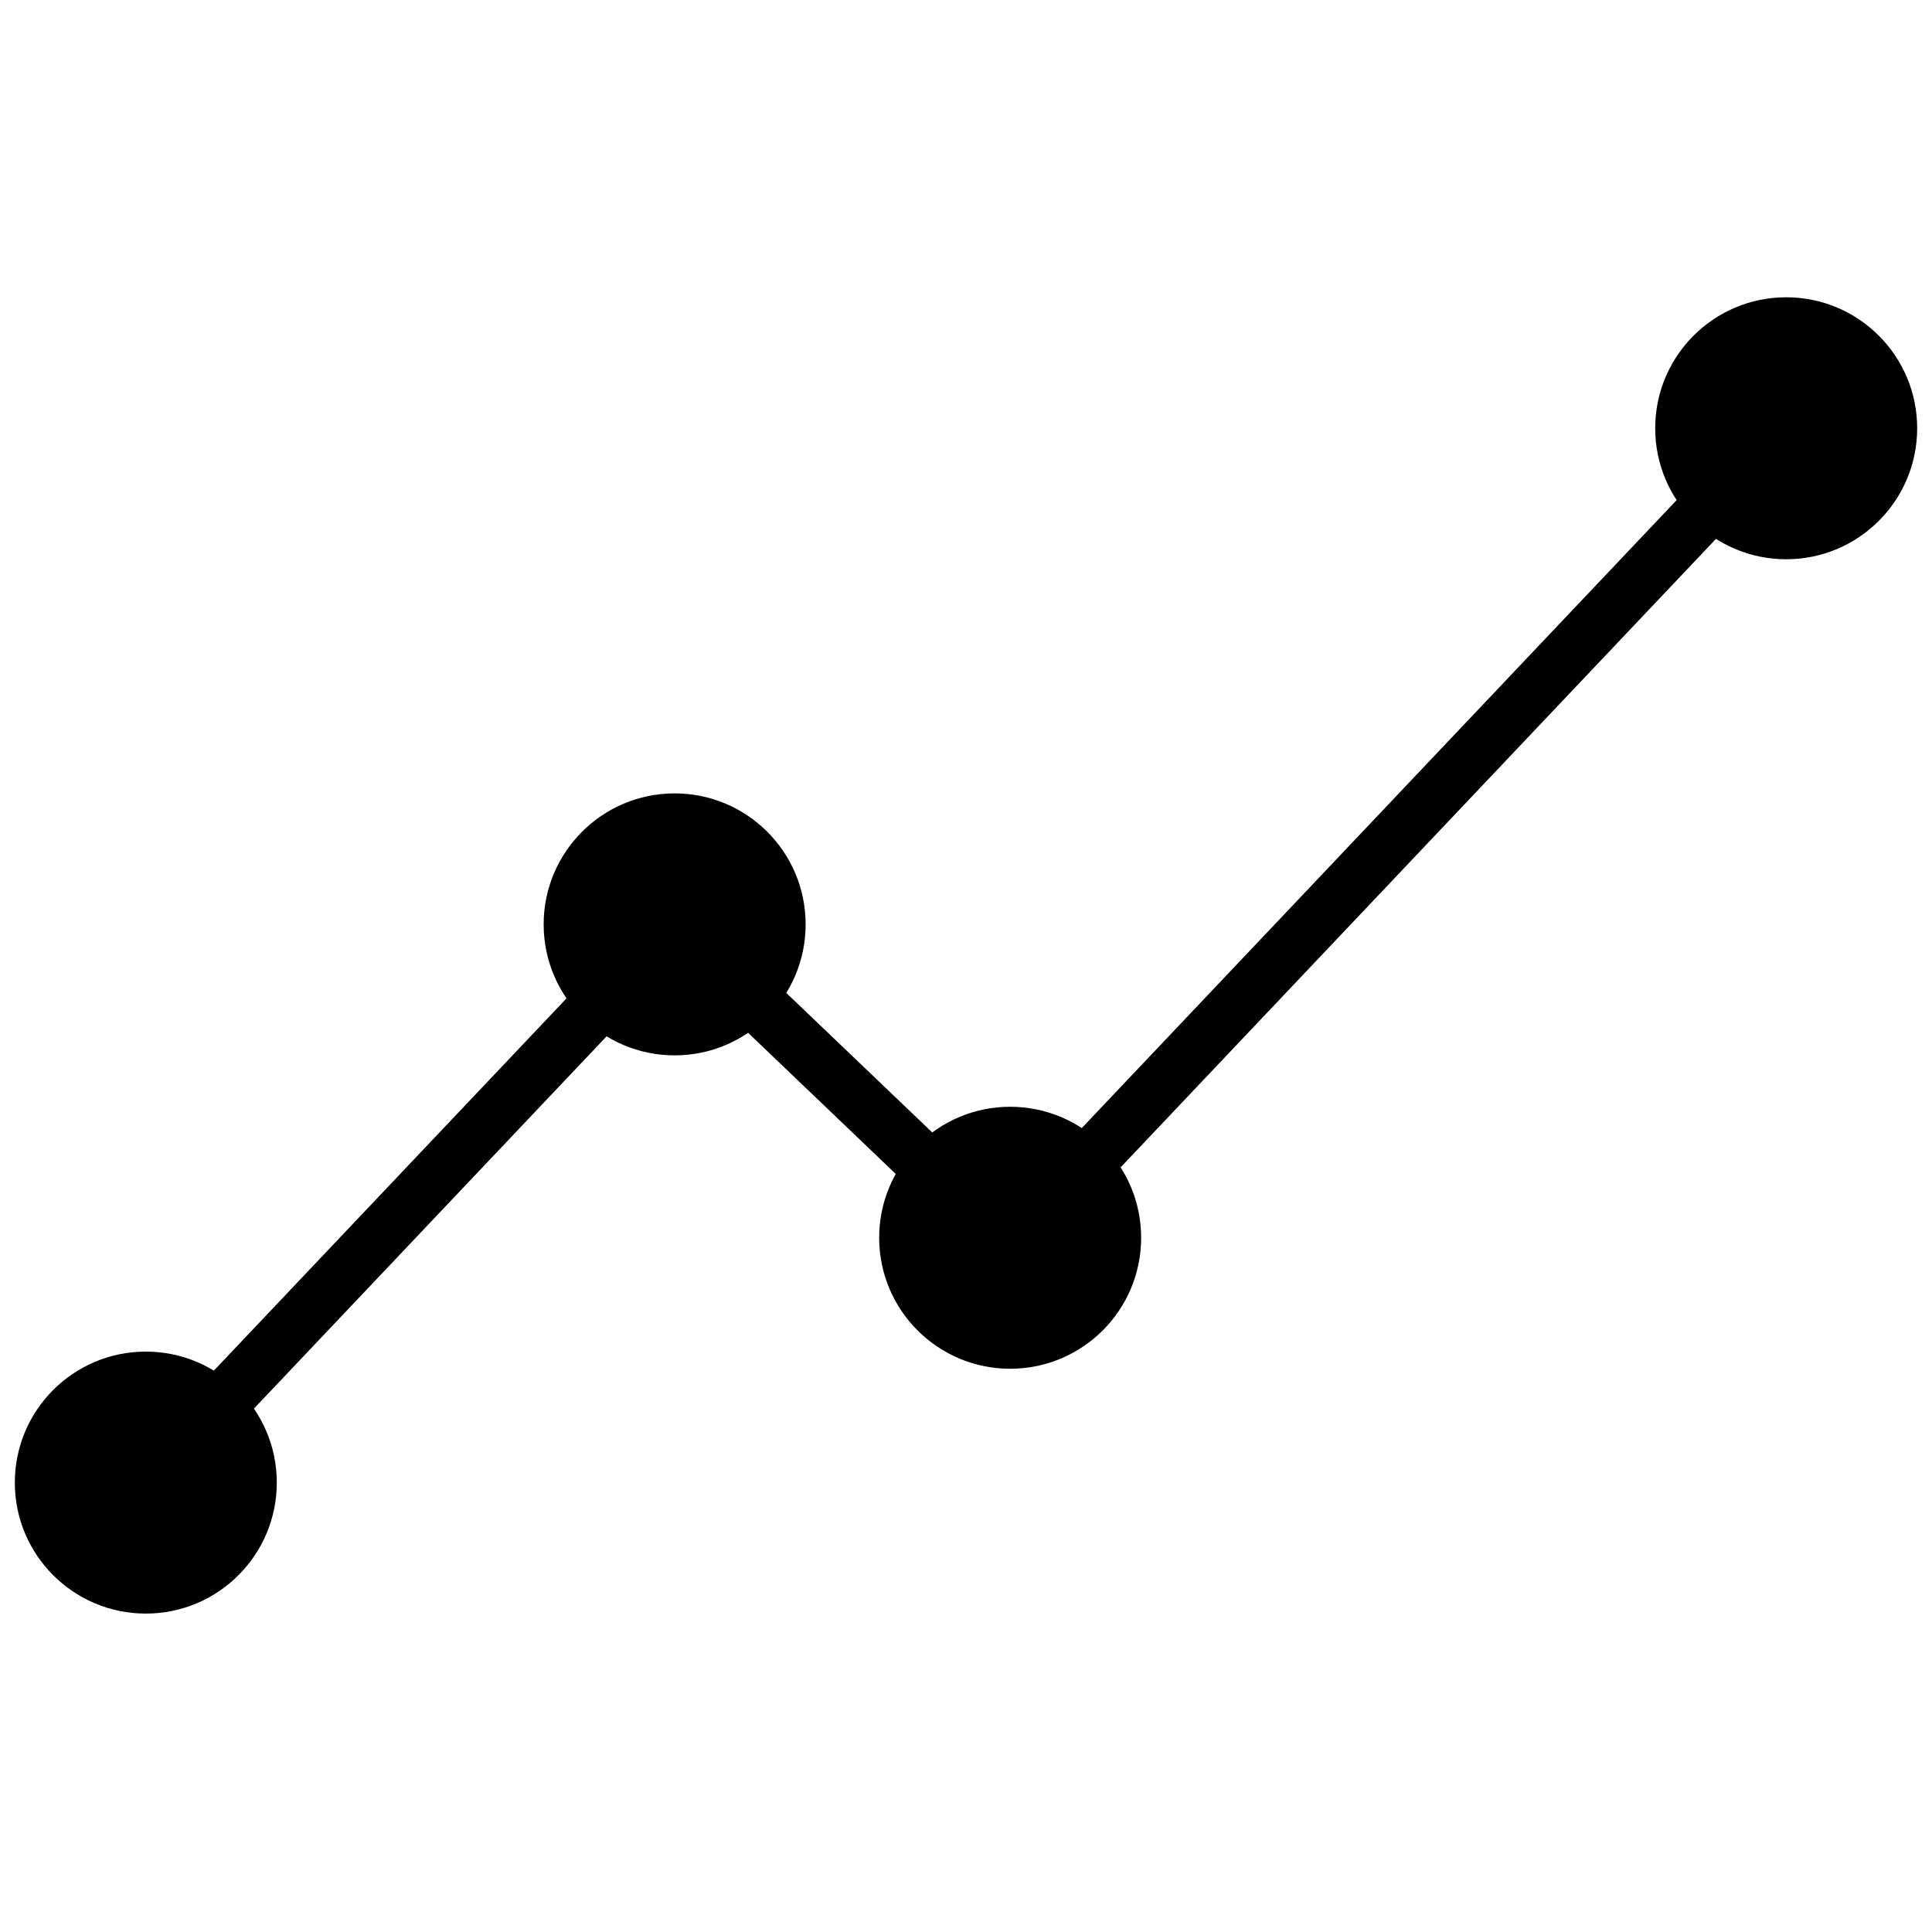 <svg xmlns="http://www.w3.org/2000/svg" xmlns:xlink="http://www.w3.org/1999/xlink" version="1.1" width="256" height="256" viewBox="0 0 256 256" xml:space="preserve">
<desc>Created with Fabric.js 1.7.22</desc>
<defs>
</defs>
<g transform="translate(128 128) scale(0.72 0.72)" style="">
	<g style="stroke: none; stroke-width: 0; stroke-dasharray: none; stroke-linecap: butt; stroke-linejoin: miter; stroke-miterlimit: 10; fill: none; fill-rule: nonzero; opacity: 1;" transform="translate(-175.05 -175.05) scale(3.89 3.89)" >
	<circle cx="5.782" cy="69.862" r="4.362" style="stroke: none; stroke-width: 1; stroke-dasharray: none; stroke-linecap: butt; stroke-linejoin: miter; stroke-miterlimit: 10; fill: rgb(0,0,0); fill-rule: nonzero; opacity: 1;" transform="  matrix(1 0 0 1 0 0) "/>
	<circle cx="47.092" cy="57.852" r="4.362" style="stroke: none; stroke-width: 1; stroke-dasharray: none; stroke-linecap: butt; stroke-linejoin: miter; stroke-miterlimit: 10; fill: rgb(0,0,0); fill-rule: nonzero; opacity: 1;" transform="  matrix(1 0 0 1 0 0) "/>
	<circle cx="30.832" cy="43.032" r="4.362" style="stroke: none; stroke-width: 1; stroke-dasharray: none; stroke-linecap: butt; stroke-linejoin: miter; stroke-miterlimit: 10; fill: rgb(0,0,0); fill-rule: nonzero; opacity: 1;" transform="  matrix(1 0 0 1 0 0) "/>
	<path d="M 26.103 46.529 L 9.41 64.149 c -0.092 0.97 0.351 1.705 1.9 1.793 l 16.692 -17.62 C 27.869 47.022 27.071 46.614 26.103 46.529 z" style="stroke: none; stroke-width: 1; stroke-dasharray: none; stroke-linecap: butt; stroke-linejoin: miter; stroke-miterlimit: 10; fill: rgb(0,0,0); fill-rule: nonzero; opacity: 1;" transform=" matrix(1 0 0 1 0 0) " stroke-linecap="round" />
	<path d="M 43.409 52.88 l -6.916 -6.611 c -1.18 -0.01 -1.73 0.703 -1.8 1.893 l 6.987 6.679 C 43.138 54.816 43.681 54.114 43.409 52.88 z" style="stroke: none; stroke-width: 1; stroke-dasharray: none; stroke-linecap: butt; stroke-linejoin: miter; stroke-miterlimit: 10; fill: rgb(0,0,0); fill-rule: nonzero; opacity: 1;" transform=" matrix(1 0 0 1 0 0) " stroke-linecap="round" />
	<path d="M 6.197 65.855 c 1.977 0 3.585 1.608 3.585 3.585 s -1.608 3.585 -3.585 3.585 s -3.585 -1.608 -3.585 -3.585 S 4.22 65.855 6.197 65.855 M 6.197 63.243 C 2.774 63.243 0 66.018 0 69.44 s 2.774 6.197 6.197 6.197 s 6.197 -2.774 6.197 -6.197 S 9.619 63.243 6.197 63.243 L 6.197 63.243 z" style="stroke: none; stroke-width: 1; stroke-dasharray: none; stroke-linecap: butt; stroke-linejoin: miter; stroke-miterlimit: 10; fill: rgb(0,0,0); fill-rule: nonzero; opacity: 1;" transform=" matrix(1 0 0 1 0 0) " stroke-linecap="round" />
	<path d="M 31.216 39.446 c 1.977 0 3.585 1.608 3.585 3.585 s -1.608 3.585 -3.585 3.585 s -3.585 -1.608 -3.585 -3.585 S 29.239 39.446 31.216 39.446 M 31.216 36.834 c -3.422 0 -6.197 2.774 -6.197 6.197 s 2.774 6.197 6.197 6.197 s 6.197 -2.774 6.197 -6.197 S 34.639 36.834 31.216 36.834 L 31.216 36.834 z" style="stroke: none; stroke-width: 1; stroke-dasharray: none; stroke-linecap: butt; stroke-linejoin: miter; stroke-miterlimit: 10; fill: rgb(0,0,0); fill-rule: nonzero; opacity: 1;" transform=" matrix(1 0 0 1 0 0) " stroke-linecap="round" />
	<path d="M 47.089 54.272 c 1.977 0 3.585 1.608 3.585 3.585 s -1.608 3.585 -3.585 3.585 s -3.585 -1.608 -3.585 -3.585 S 45.113 54.272 47.089 54.272 M 47.089 51.66 c -3.422 0 -6.197 2.774 -6.197 6.197 s 2.774 6.197 6.197 6.197 s 6.197 -2.774 6.197 -6.197 S 50.512 51.66 47.089 51.66 L 47.089 51.66 z" style="stroke: none; stroke-width: 1; stroke-dasharray: none; stroke-linecap: butt; stroke-linejoin: miter; stroke-miterlimit: 10; fill: rgb(0,0,0); fill-rule: nonzero; opacity: 1;" transform=" matrix(1 0 0 1 0 0) " stroke-linecap="round" />
	<path d="M 83.803 15.975 c 1.977 0 3.585 1.608 3.585 3.585 s -1.608 3.585 -3.585 3.585 s -3.585 -1.608 -3.585 -3.585 S 81.826 15.975 83.803 15.975 M 83.803 13.363 c -3.422 0 -6.197 2.774 -6.197 6.197 s 2.774 6.197 6.197 6.197 c 3.422 0 6.197 -2.774 6.197 -6.197 S 87.226 13.363 83.803 13.363 L 83.803 13.363 z" style="stroke: none; stroke-width: 1; stroke-dasharray: none; stroke-linecap: butt; stroke-linejoin: miter; stroke-miterlimit: 10; fill: rgb(0,0,0); fill-rule: nonzero; opacity: 1;" transform=" matrix(1 0 0 1 0 0) " stroke-linecap="round" />
	<path d="M 81.208 24.026 c -0.133 -1.3 -0.931 -1.708 -1.9 -1.793 l -16.692 17.62 c 0 0 0 0.001 0 0.001 l -12.515 13.21 c -0.092 0.97 0.352 1.705 1.9 1.793 l 16.692 -17.62 c 0 0 0 0 0 -0.001 L 81.208 24.026 z" style="stroke: none; stroke-width: 1; stroke-dasharray: none; stroke-linecap: butt; stroke-linejoin: miter; stroke-miterlimit: 10; fill: rgb(0,0,0); fill-rule: nonzero; opacity: 1;" transform=" matrix(1 0 0 1 0 0) " stroke-linecap="round" />
	<circle cx="83.802" cy="19.562" r="4.362" style="stroke: none; stroke-width: 1; stroke-dasharray: none; stroke-linecap: butt; stroke-linejoin: miter; stroke-miterlimit: 10; fill: rgb(0,0,0); fill-rule: nonzero; opacity: 1;" transform="  matrix(1 0 0 1 0 0) "/>
</g>
</g>
</svg>